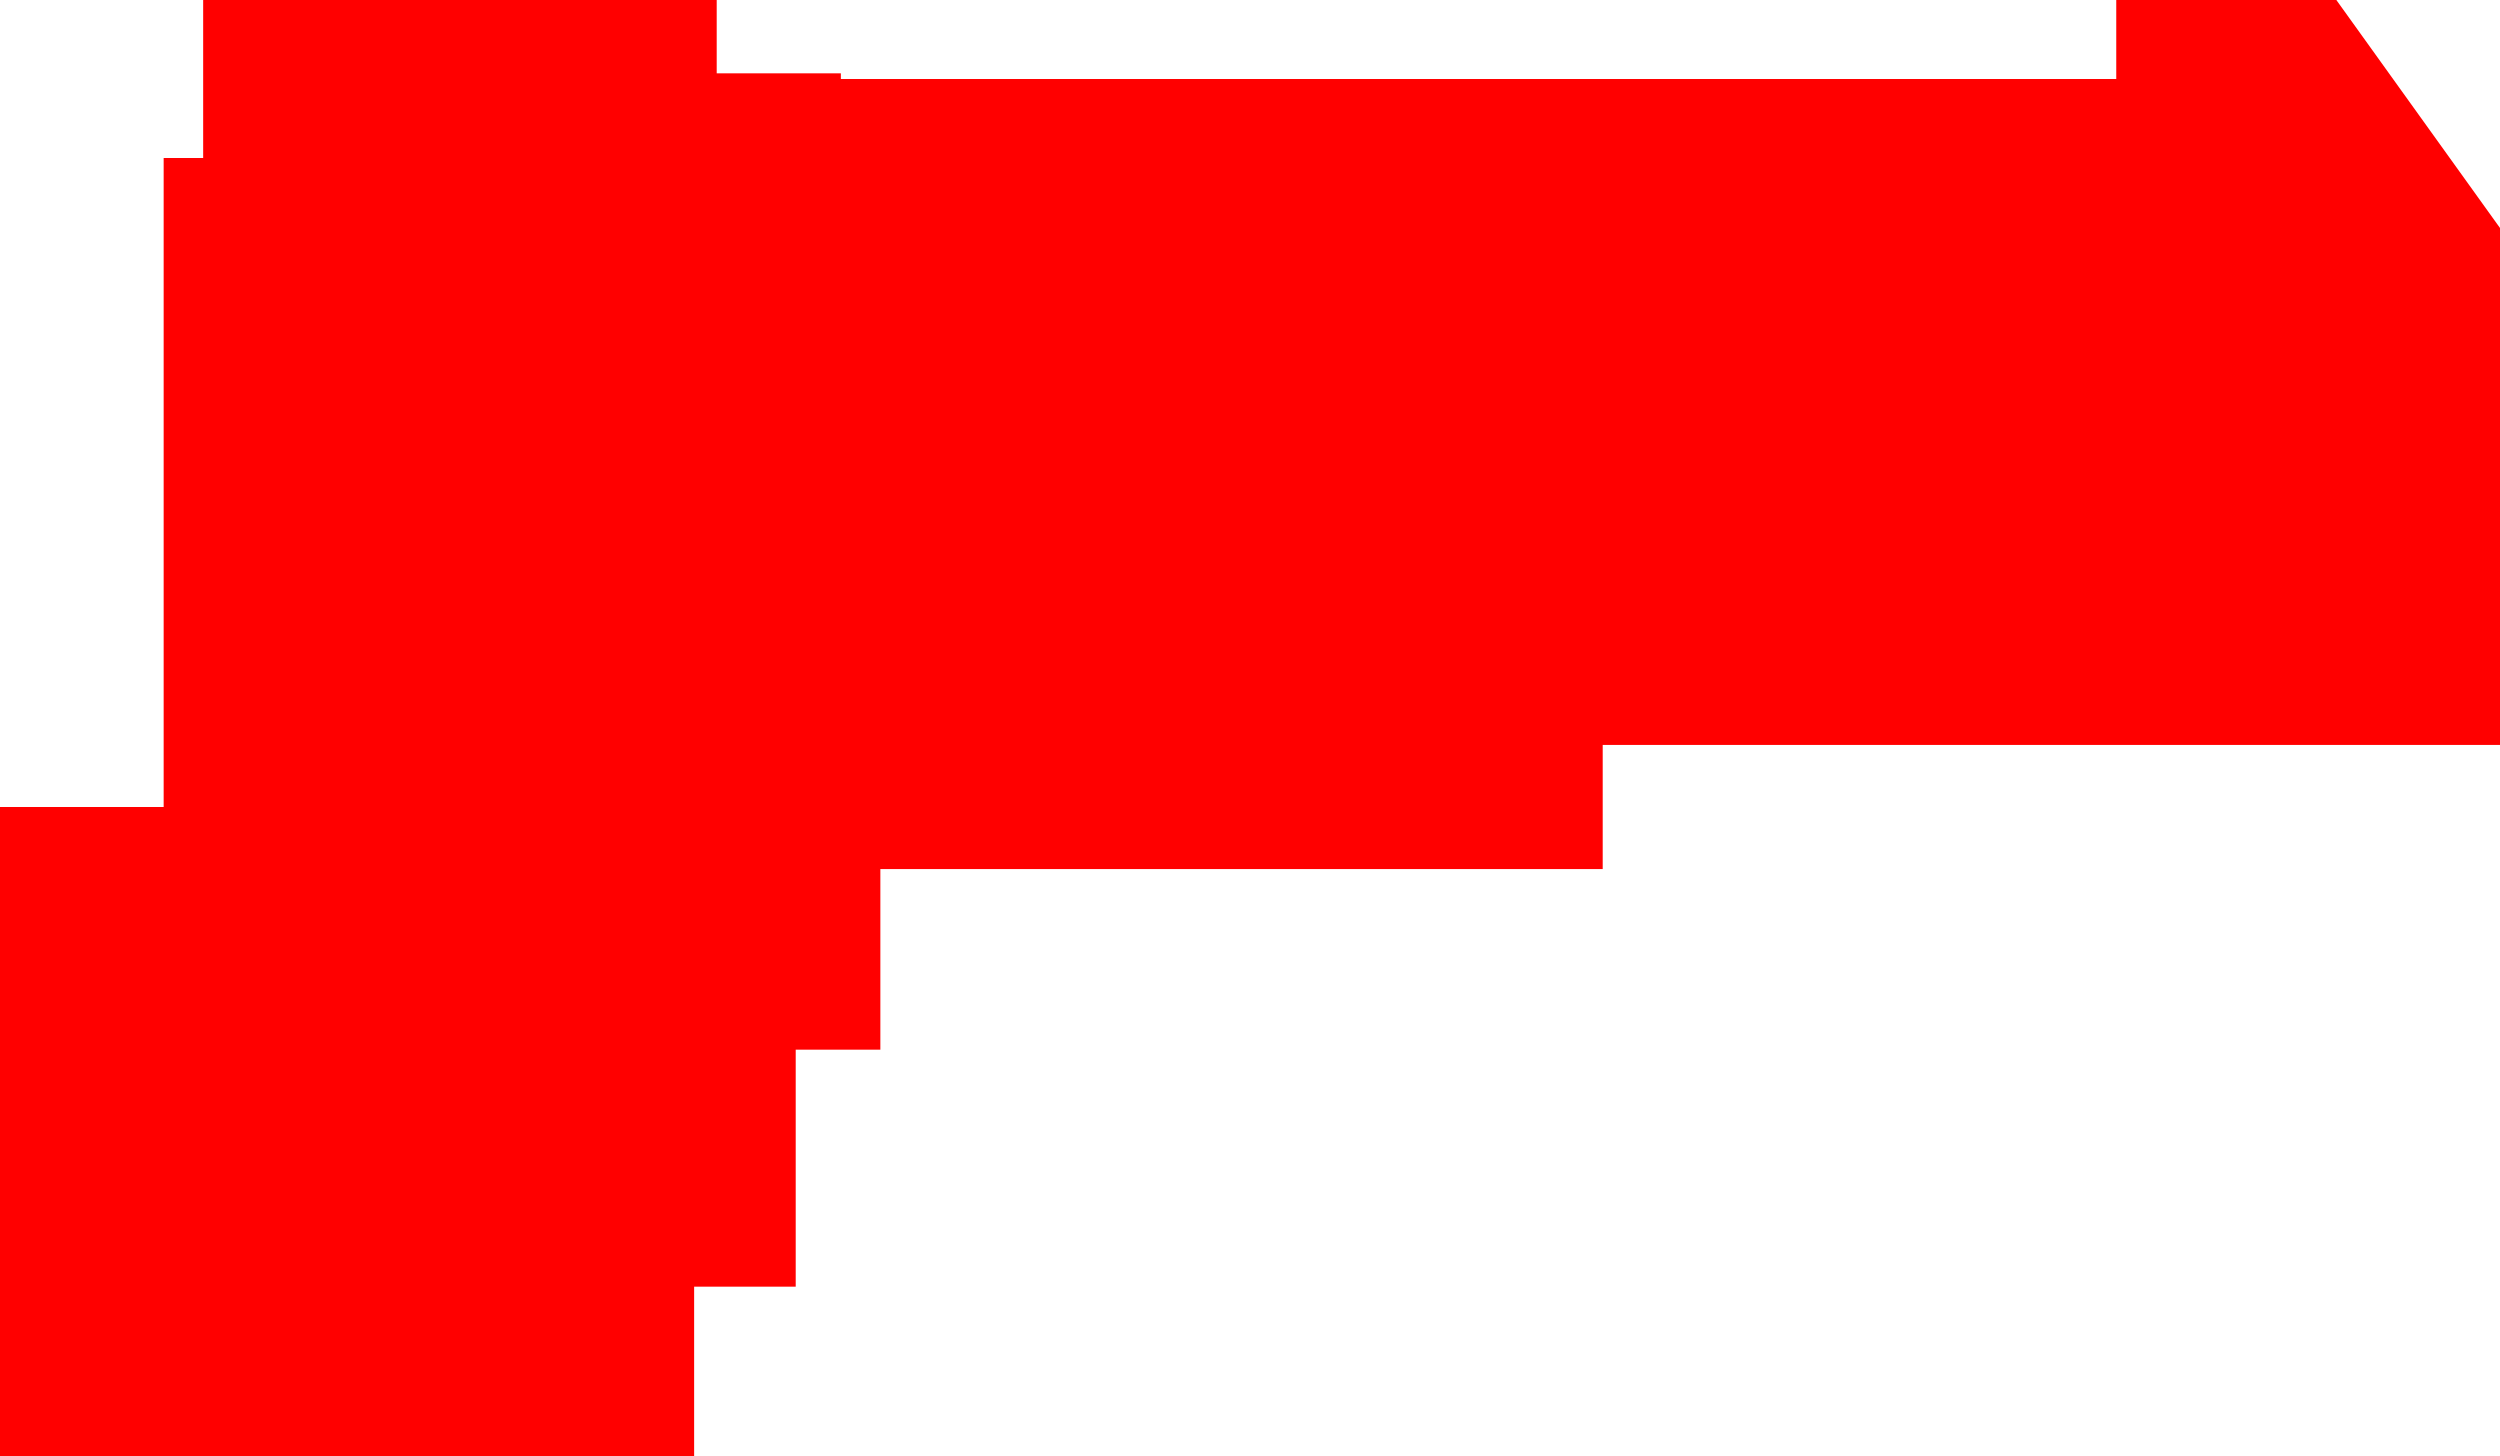 <?xml version="1.0" encoding="UTF-8" standalone="no"?>
<svg xmlns:xlink="http://www.w3.org/1999/xlink" height="64.5px" width="110.75px" xmlns="http://www.w3.org/2000/svg">
  <g transform="matrix(1.0, 0.0, 0.0, 1.0, 55.4, 32.25)">
    <path d="M38.35 -28.75 L38.35 -32.25 48.1 -32.25 55.35 -22.15 55.35 0.75 15.6 0.75 15.6 6.25 -16.4 6.25 -16.4 14.25 -20.15 14.25 -20.15 24.75 -24.65 24.75 -24.65 32.25 -55.4 32.25 -55.4 3.5 -48.15 3.5 -48.15 -25.25 -46.4 -25.25 -46.4 -32.25 -23.65 -32.25 -23.65 -29.0 -18.15 -29.0 -18.15 -28.75 38.35 -28.75" fill="#ff0000"/>
  </g>
</svg>
